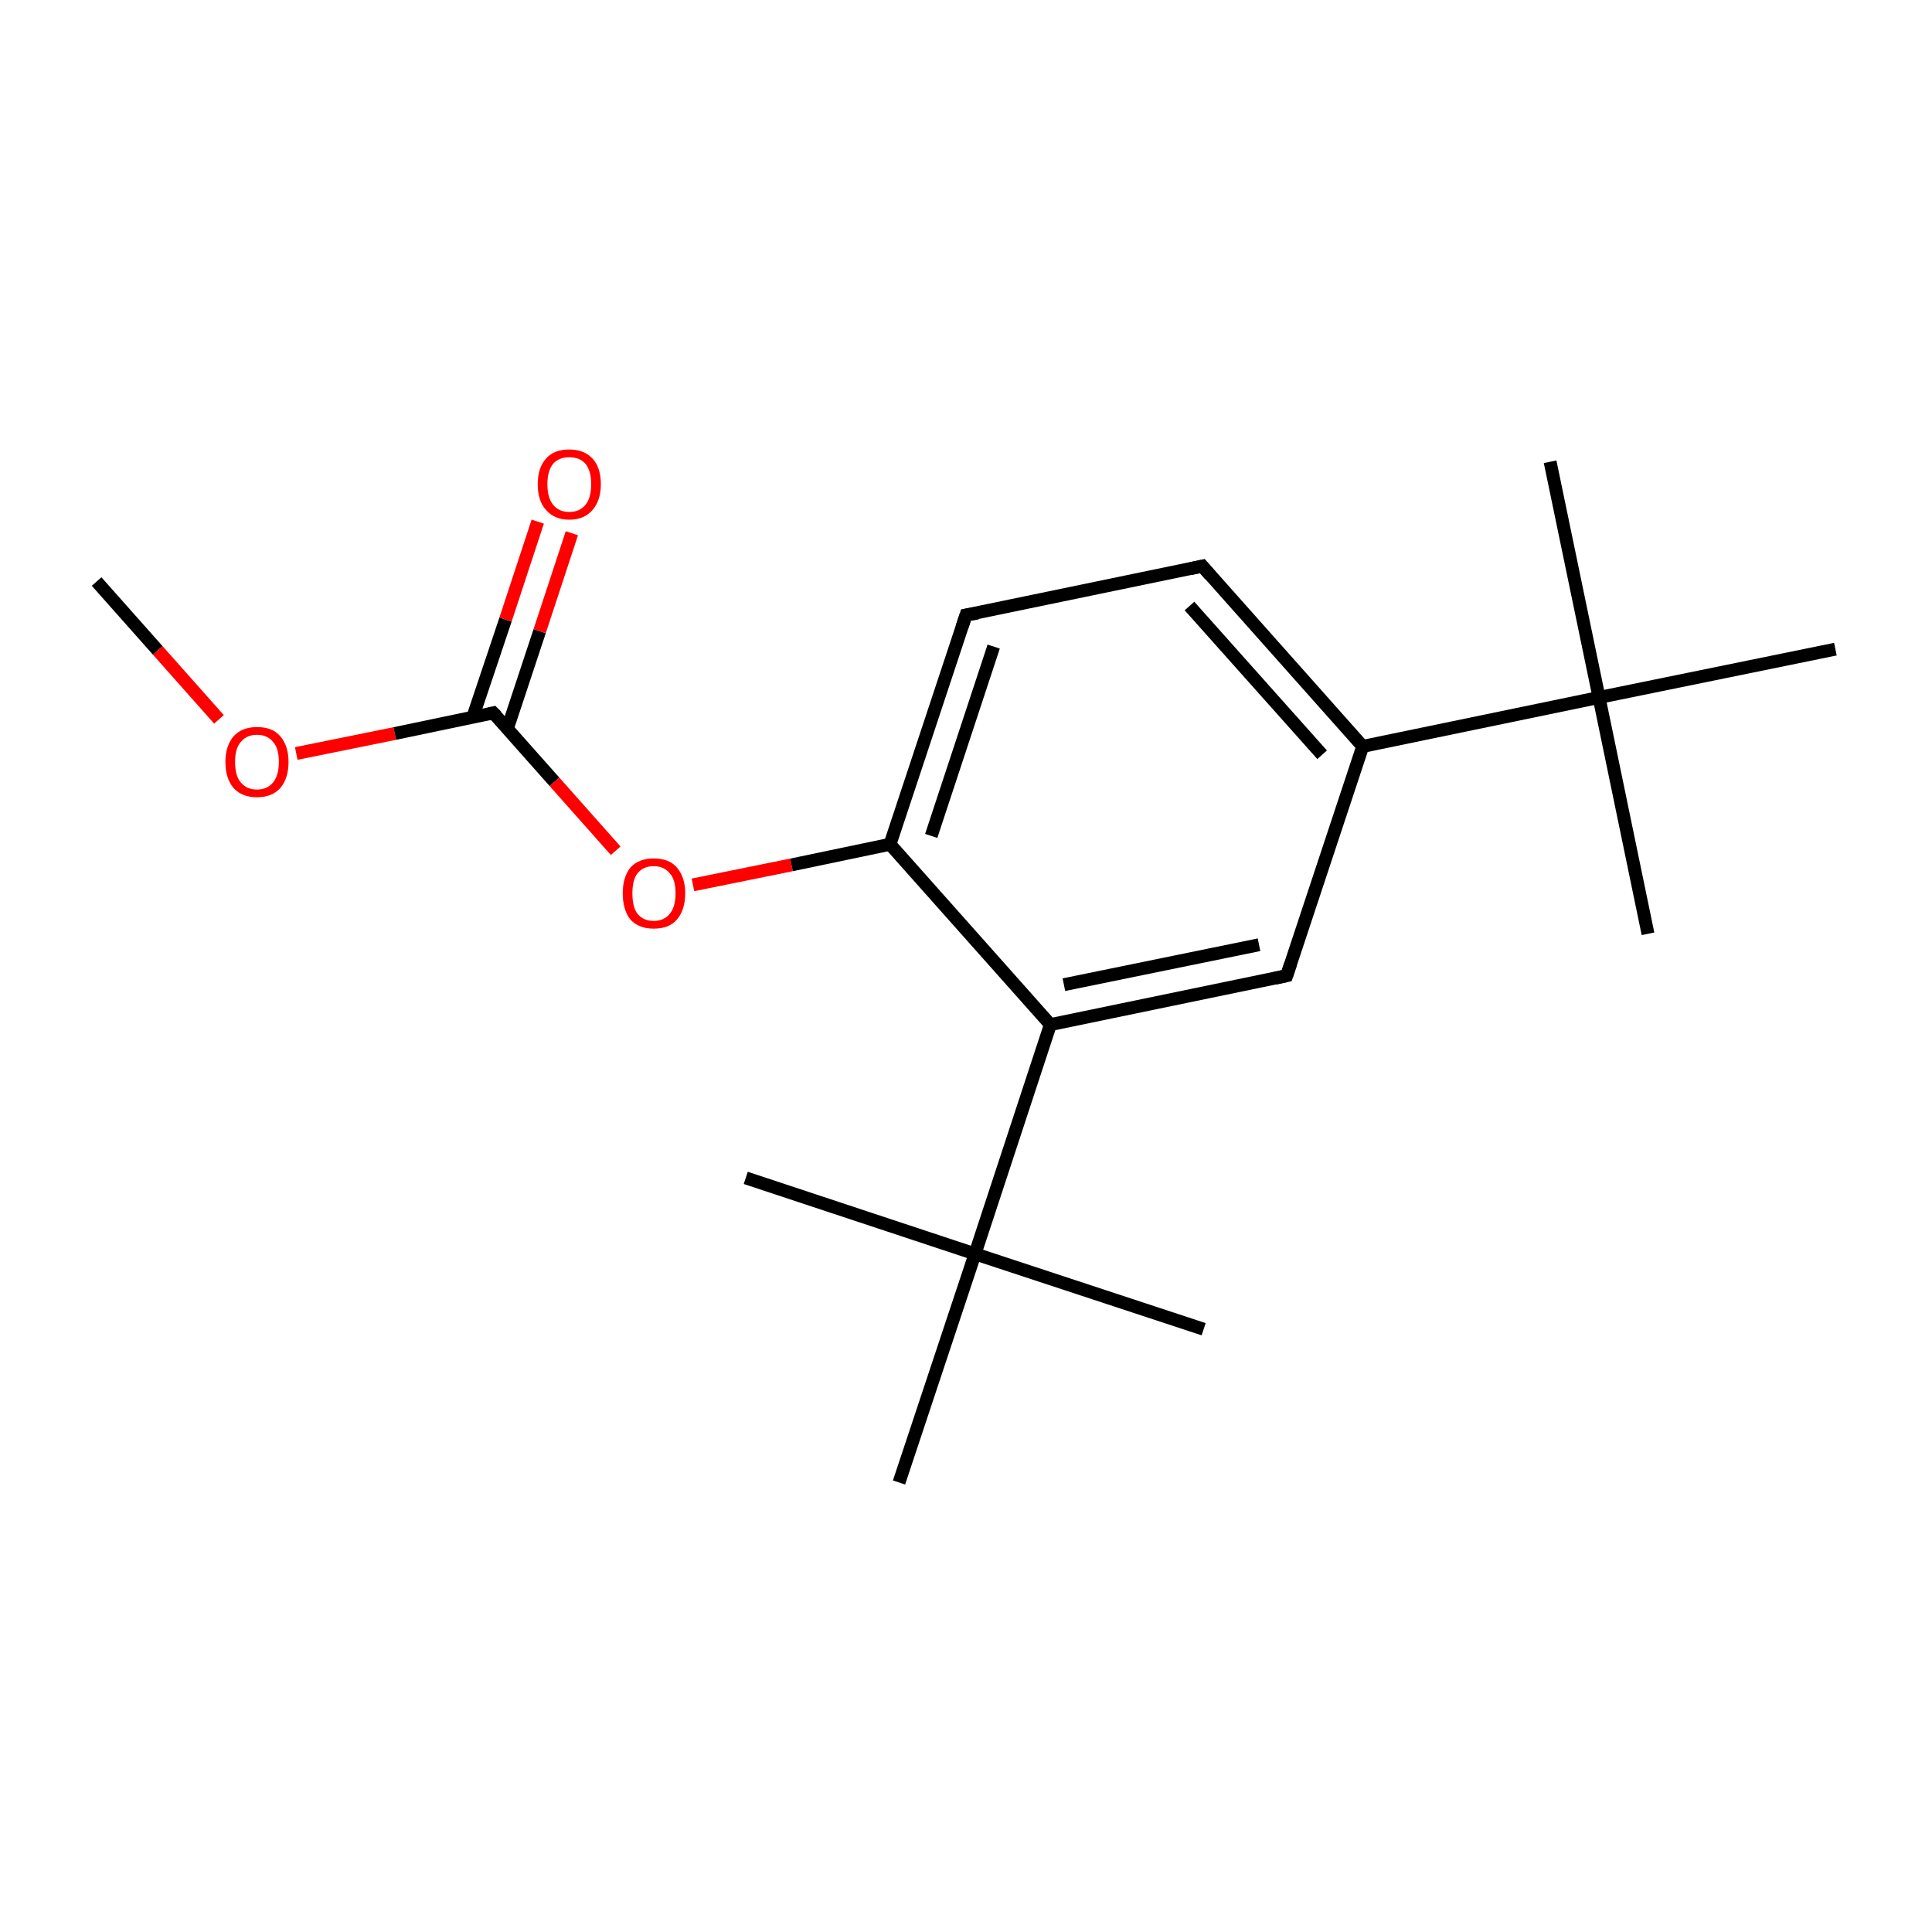 <?xml version='1.0' encoding='iso-8859-1'?>
<svg version='1.1' baseProfile='full'
              xmlns='http://www.w3.org/2000/svg'
                      xmlns:rdkit='http://www.rdkit.org/xml'
                      xmlns:xlink='http://www.w3.org/1999/xlink'
                  xml:space='preserve'
width='300px' height='300px' viewBox='0 0 300 300'>
<!-- END OF HEADER -->
<rect style='opacity:1.0;fill:#FFFFFF;stroke:none' width='300.0' height='300.0' x='0.0' y='0.0'> </rect>
<path class='bond-0 atom-0 atom-1' d='M 15.0,90.3 L 24.5,101.0' style='fill:none;fill-rule:evenodd;stroke:#000000;stroke-width:2.0px;stroke-linecap:butt;stroke-linejoin:miter;stroke-opacity:1' />
<path class='bond-0 atom-0 atom-1' d='M 24.5,101.0 L 34.0,111.7' style='fill:none;fill-rule:evenodd;stroke:#FF0000;stroke-width:2.0px;stroke-linecap:butt;stroke-linejoin:miter;stroke-opacity:1' />
<path class='bond-1 atom-1 atom-2' d='M 46.0,117.0 L 61.3,113.9' style='fill:none;fill-rule:evenodd;stroke:#FF0000;stroke-width:2.0px;stroke-linecap:butt;stroke-linejoin:miter;stroke-opacity:1' />
<path class='bond-1 atom-1 atom-2' d='M 61.3,113.9 L 76.6,110.7' style='fill:none;fill-rule:evenodd;stroke:#000000;stroke-width:2.0px;stroke-linecap:butt;stroke-linejoin:miter;stroke-opacity:1' />
<path class='bond-2 atom-2 atom-3' d='M 78.8,113.1 L 83.8,98.0' style='fill:none;fill-rule:evenodd;stroke:#000000;stroke-width:2.0px;stroke-linecap:butt;stroke-linejoin:miter;stroke-opacity:1' />
<path class='bond-2 atom-2 atom-3' d='M 83.8,98.0 L 88.8,82.8' style='fill:none;fill-rule:evenodd;stroke:#FF0000;stroke-width:2.0px;stroke-linecap:butt;stroke-linejoin:miter;stroke-opacity:1' />
<path class='bond-2 atom-2 atom-3' d='M 73.4,111.4 L 78.5,96.2' style='fill:none;fill-rule:evenodd;stroke:#000000;stroke-width:2.0px;stroke-linecap:butt;stroke-linejoin:miter;stroke-opacity:1' />
<path class='bond-2 atom-2 atom-3' d='M 78.5,96.2 L 83.5,81.0' style='fill:none;fill-rule:evenodd;stroke:#FF0000;stroke-width:2.0px;stroke-linecap:butt;stroke-linejoin:miter;stroke-opacity:1' />
<path class='bond-3 atom-2 atom-4' d='M 76.6,110.7 L 86.1,121.4' style='fill:none;fill-rule:evenodd;stroke:#000000;stroke-width:2.0px;stroke-linecap:butt;stroke-linejoin:miter;stroke-opacity:1' />
<path class='bond-3 atom-2 atom-4' d='M 86.1,121.4 L 95.6,132.1' style='fill:none;fill-rule:evenodd;stroke:#FF0000;stroke-width:2.0px;stroke-linecap:butt;stroke-linejoin:miter;stroke-opacity:1' />
<path class='bond-4 atom-4 atom-5' d='M 107.6,137.4 L 122.9,134.3' style='fill:none;fill-rule:evenodd;stroke:#FF0000;stroke-width:2.0px;stroke-linecap:butt;stroke-linejoin:miter;stroke-opacity:1' />
<path class='bond-4 atom-4 atom-5' d='M 122.9,134.3 L 138.2,131.1' style='fill:none;fill-rule:evenodd;stroke:#000000;stroke-width:2.0px;stroke-linecap:butt;stroke-linejoin:miter;stroke-opacity:1' />
<path class='bond-5 atom-5 atom-6' d='M 138.2,131.1 L 150.0,95.5' style='fill:none;fill-rule:evenodd;stroke:#000000;stroke-width:2.0px;stroke-linecap:butt;stroke-linejoin:miter;stroke-opacity:1' />
<path class='bond-5 atom-5 atom-6' d='M 144.6,129.8 L 154.3,100.4' style='fill:none;fill-rule:evenodd;stroke:#000000;stroke-width:2.0px;stroke-linecap:butt;stroke-linejoin:miter;stroke-opacity:1' />
<path class='bond-6 atom-6 atom-7' d='M 150.0,95.5 L 186.7,87.9' style='fill:none;fill-rule:evenodd;stroke:#000000;stroke-width:2.0px;stroke-linecap:butt;stroke-linejoin:miter;stroke-opacity:1' />
<path class='bond-7 atom-7 atom-8' d='M 186.7,87.9 L 211.6,115.9' style='fill:none;fill-rule:evenodd;stroke:#000000;stroke-width:2.0px;stroke-linecap:butt;stroke-linejoin:miter;stroke-opacity:1' />
<path class='bond-7 atom-7 atom-8' d='M 184.7,94.1 L 205.3,117.2' style='fill:none;fill-rule:evenodd;stroke:#000000;stroke-width:2.0px;stroke-linecap:butt;stroke-linejoin:miter;stroke-opacity:1' />
<path class='bond-8 atom-8 atom-9' d='M 211.6,115.9 L 248.3,108.3' style='fill:none;fill-rule:evenodd;stroke:#000000;stroke-width:2.0px;stroke-linecap:butt;stroke-linejoin:miter;stroke-opacity:1' />
<path class='bond-9 atom-9 atom-10' d='M 248.3,108.3 L 255.9,145.0' style='fill:none;fill-rule:evenodd;stroke:#000000;stroke-width:2.0px;stroke-linecap:butt;stroke-linejoin:miter;stroke-opacity:1' />
<path class='bond-10 atom-9 atom-11' d='M 248.3,108.3 L 240.7,71.7' style='fill:none;fill-rule:evenodd;stroke:#000000;stroke-width:2.0px;stroke-linecap:butt;stroke-linejoin:miter;stroke-opacity:1' />
<path class='bond-11 atom-9 atom-12' d='M 248.3,108.3 L 285.0,100.8' style='fill:none;fill-rule:evenodd;stroke:#000000;stroke-width:2.0px;stroke-linecap:butt;stroke-linejoin:miter;stroke-opacity:1' />
<path class='bond-12 atom-8 atom-13' d='M 211.6,115.9 L 199.8,151.5' style='fill:none;fill-rule:evenodd;stroke:#000000;stroke-width:2.0px;stroke-linecap:butt;stroke-linejoin:miter;stroke-opacity:1' />
<path class='bond-13 atom-13 atom-14' d='M 199.8,151.5 L 163.1,159.1' style='fill:none;fill-rule:evenodd;stroke:#000000;stroke-width:2.0px;stroke-linecap:butt;stroke-linejoin:miter;stroke-opacity:1' />
<path class='bond-13 atom-13 atom-14' d='M 195.5,146.7 L 165.2,152.9' style='fill:none;fill-rule:evenodd;stroke:#000000;stroke-width:2.0px;stroke-linecap:butt;stroke-linejoin:miter;stroke-opacity:1' />
<path class='bond-14 atom-14 atom-15' d='M 163.1,159.1 L 151.4,194.7' style='fill:none;fill-rule:evenodd;stroke:#000000;stroke-width:2.0px;stroke-linecap:butt;stroke-linejoin:miter;stroke-opacity:1' />
<path class='bond-15 atom-15 atom-16' d='M 151.4,194.7 L 115.8,182.9' style='fill:none;fill-rule:evenodd;stroke:#000000;stroke-width:2.0px;stroke-linecap:butt;stroke-linejoin:miter;stroke-opacity:1' />
<path class='bond-16 atom-15 atom-17' d='M 151.4,194.7 L 186.9,206.4' style='fill:none;fill-rule:evenodd;stroke:#000000;stroke-width:2.0px;stroke-linecap:butt;stroke-linejoin:miter;stroke-opacity:1' />
<path class='bond-17 atom-15 atom-18' d='M 151.4,194.7 L 139.6,230.2' style='fill:none;fill-rule:evenodd;stroke:#000000;stroke-width:2.0px;stroke-linecap:butt;stroke-linejoin:miter;stroke-opacity:1' />
<path class='bond-18 atom-14 atom-5' d='M 163.1,159.1 L 138.2,131.1' style='fill:none;fill-rule:evenodd;stroke:#000000;stroke-width:2.0px;stroke-linecap:butt;stroke-linejoin:miter;stroke-opacity:1' />
<path d='M 75.8,110.9 L 76.6,110.7 L 77.1,111.2' style='fill:none;stroke:#000000;stroke-width:2.0px;stroke-linecap:butt;stroke-linejoin:miter;stroke-miterlimit:10;stroke-opacity:1;' />
<path d='M 149.4,97.3 L 150.0,95.5 L 151.8,95.2' style='fill:none;stroke:#000000;stroke-width:2.0px;stroke-linecap:butt;stroke-linejoin:miter;stroke-miterlimit:10;stroke-opacity:1;' />
<path d='M 184.9,88.3 L 186.7,87.9 L 187.9,89.3' style='fill:none;stroke:#000000;stroke-width:2.0px;stroke-linecap:butt;stroke-linejoin:miter;stroke-miterlimit:10;stroke-opacity:1;' />
<path d='M 200.4,149.7 L 199.8,151.5 L 198.0,151.9' style='fill:none;stroke:#000000;stroke-width:2.0px;stroke-linecap:butt;stroke-linejoin:miter;stroke-miterlimit:10;stroke-opacity:1;' />
<path class='atom-1' d='M 35.0 118.3
Q 35.0 115.8, 36.3 114.3
Q 37.6 112.9, 39.9 112.9
Q 42.3 112.9, 43.5 114.3
Q 44.8 115.8, 44.8 118.3
Q 44.8 120.9, 43.5 122.4
Q 42.2 123.8, 39.9 123.8
Q 37.6 123.8, 36.3 122.4
Q 35.0 120.9, 35.0 118.3
M 39.9 122.6
Q 41.5 122.6, 42.4 121.5
Q 43.3 120.4, 43.3 118.3
Q 43.3 116.2, 42.4 115.2
Q 41.5 114.1, 39.9 114.1
Q 38.3 114.1, 37.4 115.2
Q 36.5 116.2, 36.5 118.3
Q 36.5 120.5, 37.4 121.5
Q 38.3 122.6, 39.9 122.6
' fill='#FF0000'/>
<path class='atom-3' d='M 83.5 75.2
Q 83.5 72.6, 84.8 71.2
Q 86.0 69.8, 88.4 69.8
Q 90.7 69.8, 92.0 71.2
Q 93.3 72.6, 93.3 75.2
Q 93.3 77.7, 92.0 79.2
Q 90.7 80.7, 88.4 80.7
Q 86.1 80.7, 84.8 79.2
Q 83.5 77.8, 83.5 75.2
M 88.4 79.5
Q 90.0 79.5, 90.9 78.4
Q 91.8 77.3, 91.8 75.2
Q 91.8 73.1, 90.9 72.0
Q 90.0 71.0, 88.4 71.0
Q 86.8 71.0, 85.9 72.0
Q 85.0 73.1, 85.0 75.2
Q 85.0 77.3, 85.9 78.4
Q 86.8 79.5, 88.4 79.5
' fill='#FF0000'/>
<path class='atom-4' d='M 96.7 138.7
Q 96.7 136.2, 97.9 134.7
Q 99.2 133.3, 101.5 133.3
Q 103.9 133.3, 105.1 134.7
Q 106.4 136.2, 106.4 138.7
Q 106.4 141.3, 105.1 142.8
Q 103.9 144.2, 101.5 144.2
Q 99.2 144.2, 97.9 142.8
Q 96.7 141.3, 96.7 138.7
M 101.5 143.0
Q 103.1 143.0, 104.0 141.9
Q 104.9 140.8, 104.9 138.7
Q 104.9 136.6, 104.0 135.6
Q 103.1 134.5, 101.5 134.5
Q 99.9 134.5, 99.0 135.6
Q 98.2 136.6, 98.2 138.7
Q 98.2 140.9, 99.0 141.9
Q 99.9 143.0, 101.5 143.0
' fill='#FF0000'/>
</svg>
